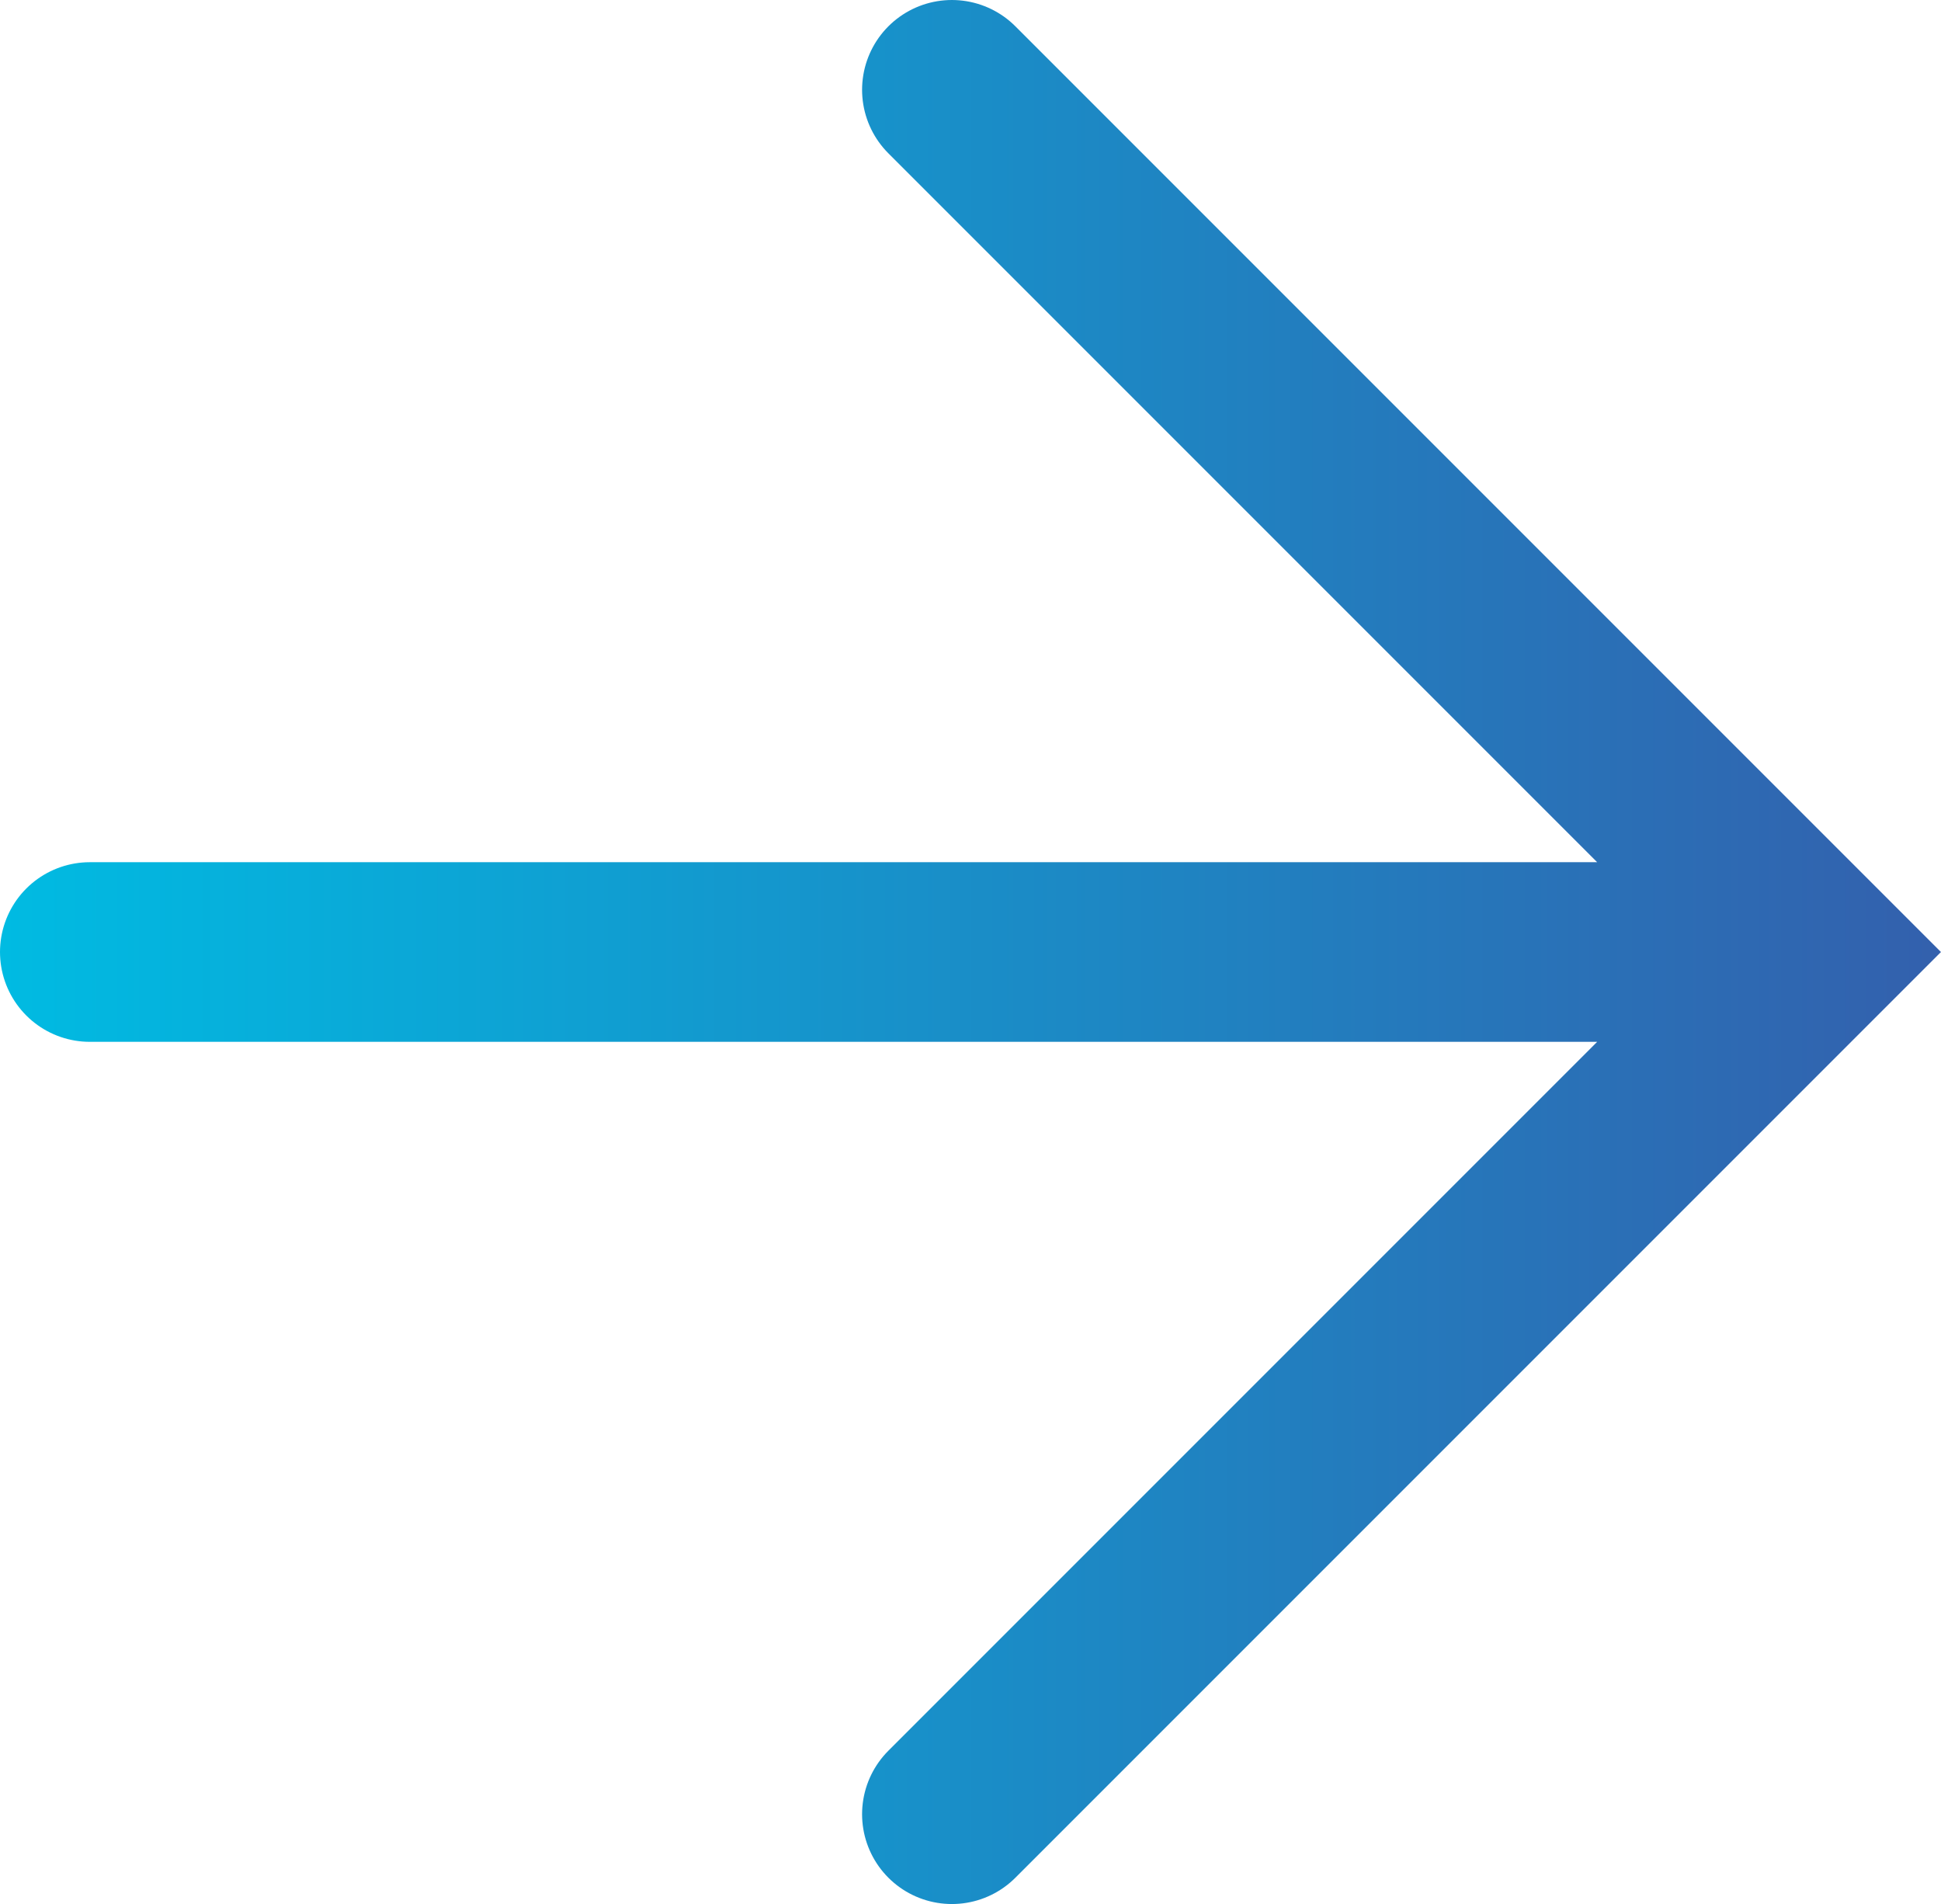 <?xml version="1.0" encoding="UTF-8"?>
<svg id="Layer_1" data-name="Layer 1" xmlns="http://www.w3.org/2000/svg" xmlns:xlink="http://www.w3.org/1999/xlink" viewBox="0 0 162.11 159">
  <defs>
    <style>
      .cls-1 {
        fill: none;
        stroke: url(#Deephys_Blue_Gradient);
        stroke-linecap: round;
        stroke-miterlimit: 10;
        stroke-width: 15px;
      }
    </style>
    <linearGradient id="Deephys_Blue_Gradient" data-name="Deephys Blue Gradient" x1="0" y1="79.5" x2="162.11" y2="79.5" gradientUnits="userSpaceOnUse">
      <stop offset="0" stop-color="#00bbe2"/>
      <stop offset="1" stop-color="#3360ad"/>
    </linearGradient>
  </defs>
  <path class="cls-1" d="m79.5,7.5l72,72-72,72M7.5,79.5h144"/>
</svg>